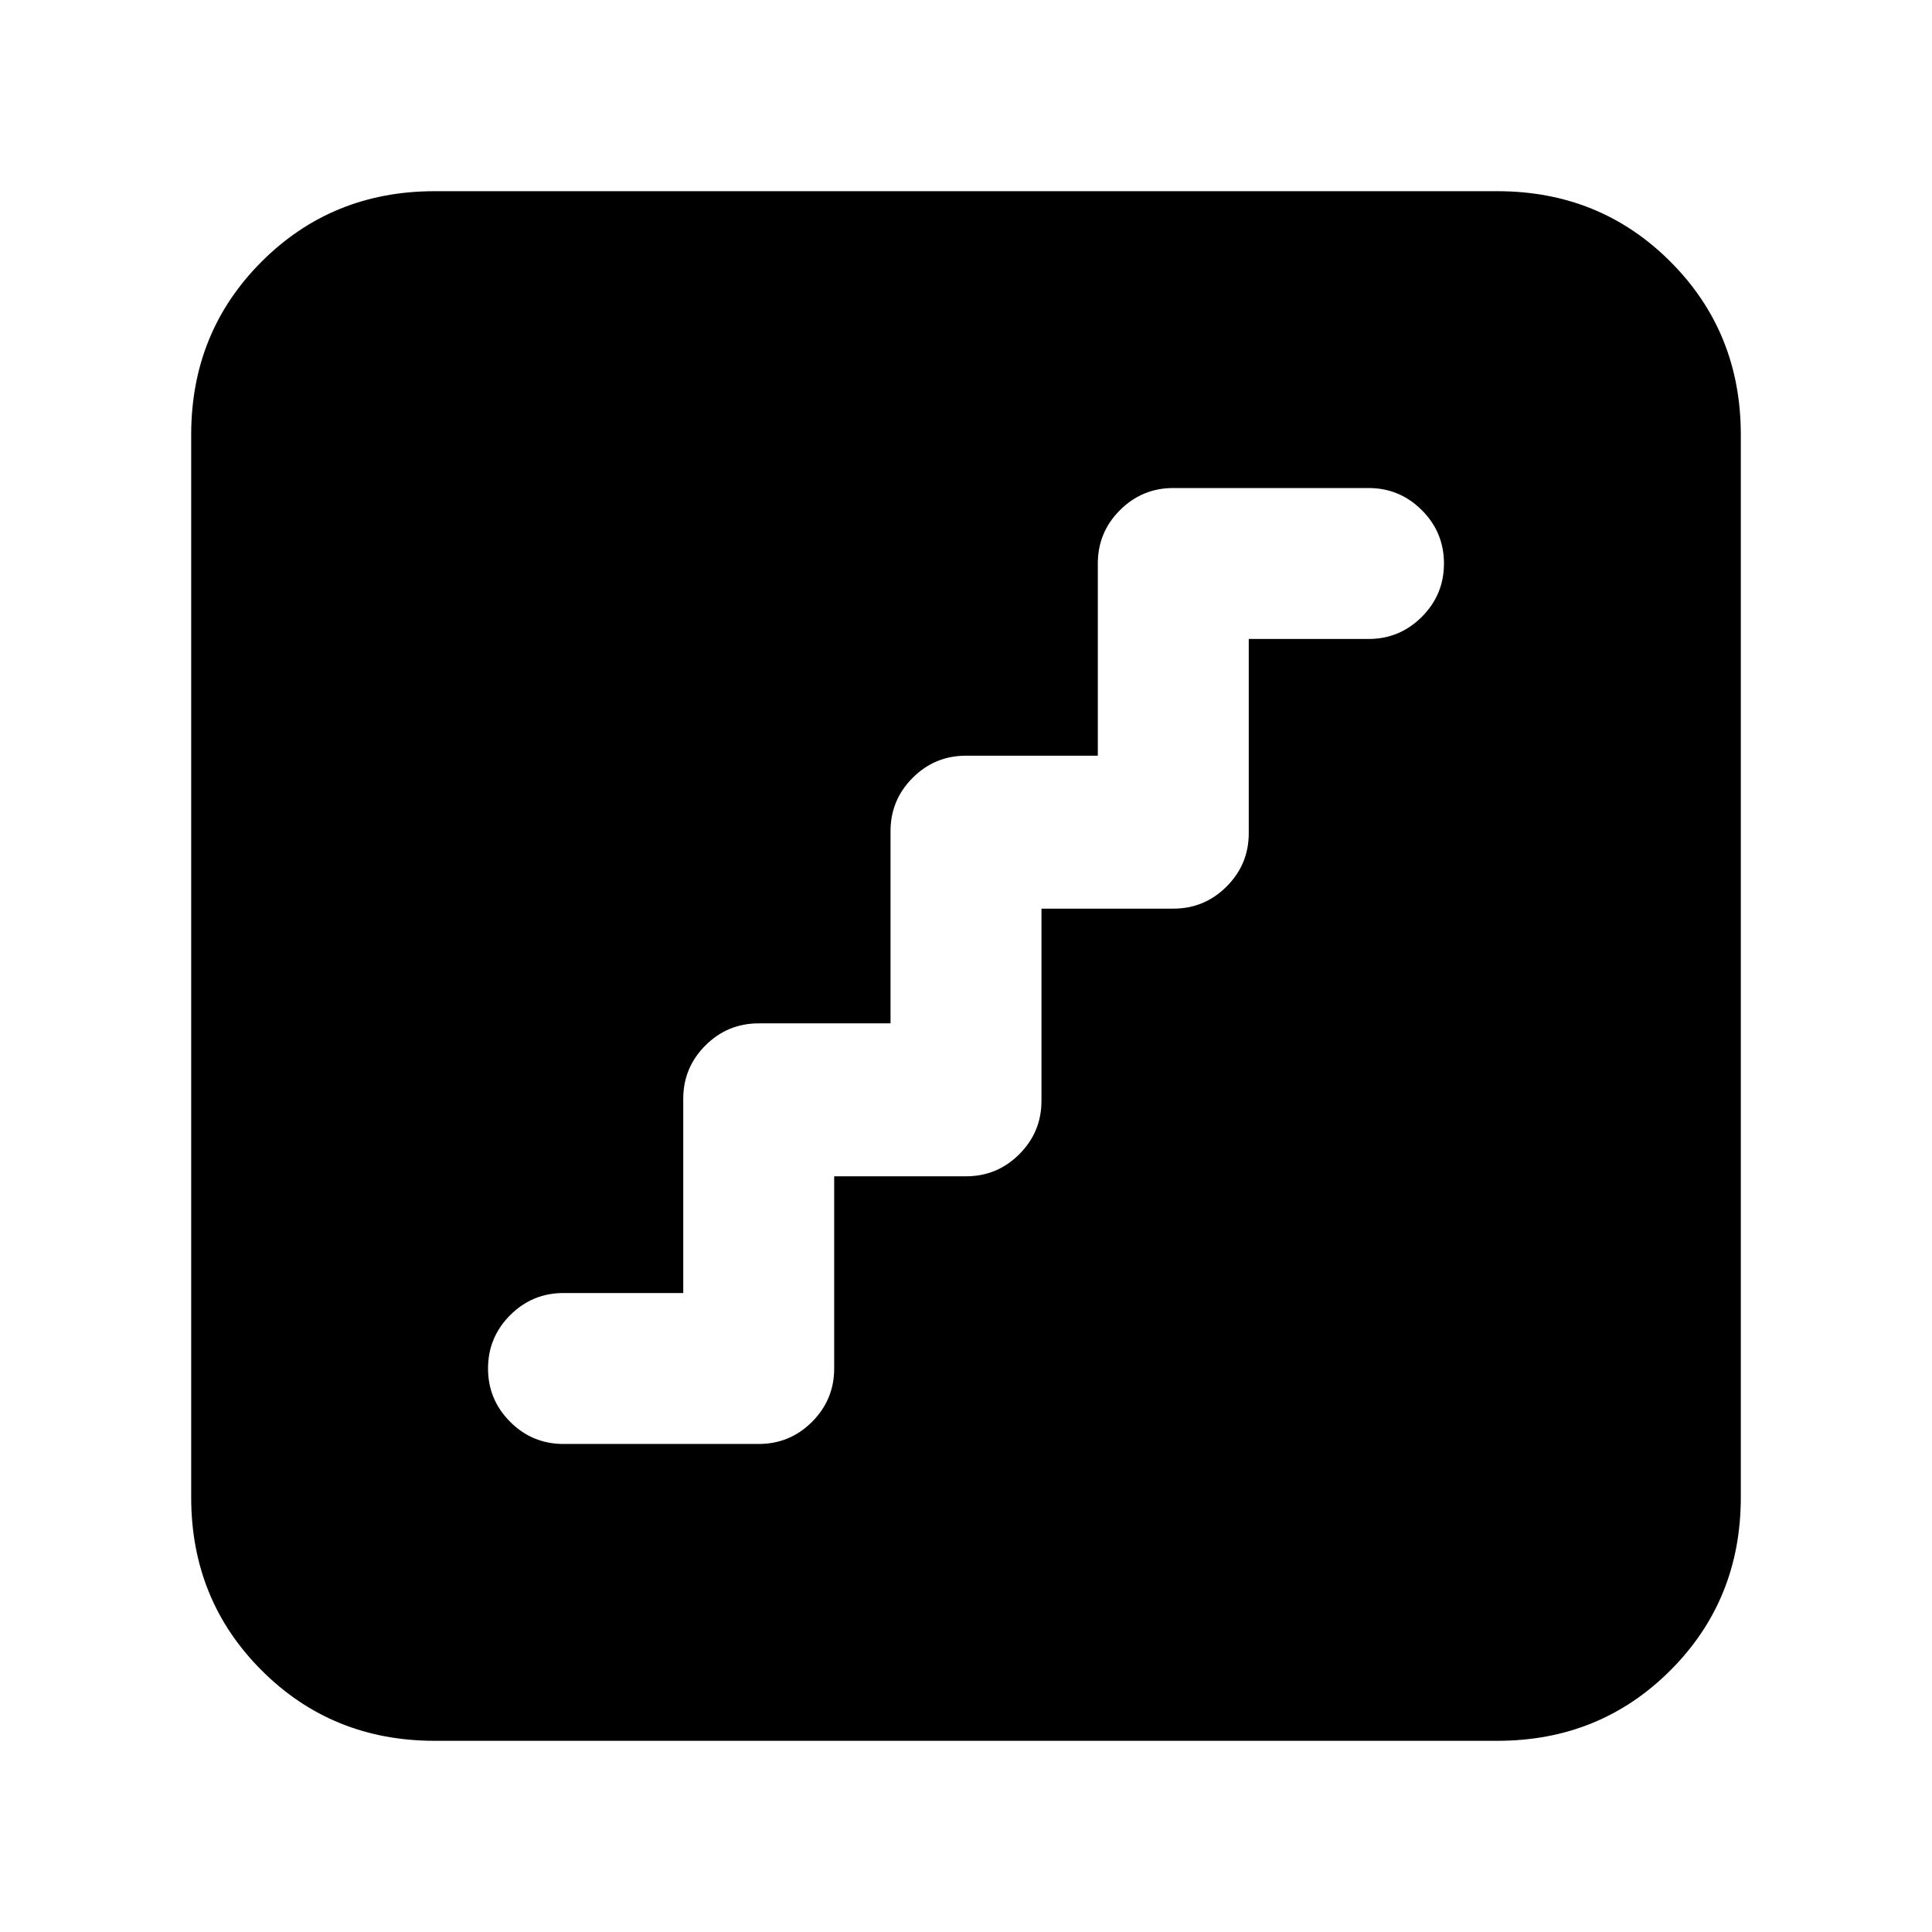 <svg xmlns="http://www.w3.org/2000/svg" height="24" viewBox="0 -960 960 960" width="24"><path d="M414.5-375.5H480q15.5 0 26.5-11t11-26.5v-95.5H583q15.5 0 26.5-11t11-26.5v-96.5H680q15.5 0 26.5-11t11-26.5q0-15.5-11-26.5t-26.5-11h-97q-15.5 0-26.5 11t-11 26.5v95.5H480q-15.5 0-26.5 11t-11 26.5v95.5H377q-15.5 0-26.5 11t-11 26.5v96.5H280q-15.5 0-26.5 11t-11 26.5q0 15.5 11 26.5t26.5 11h97q15.5 0 26.5-11t11-26.5v-95.5ZM216-95q-51 0-86-35t-35-86v-528q0-51 35-86t86-35h528q51 0 86 35t35 86v528q0 51-35 86t-86 35H216Z"/></svg>